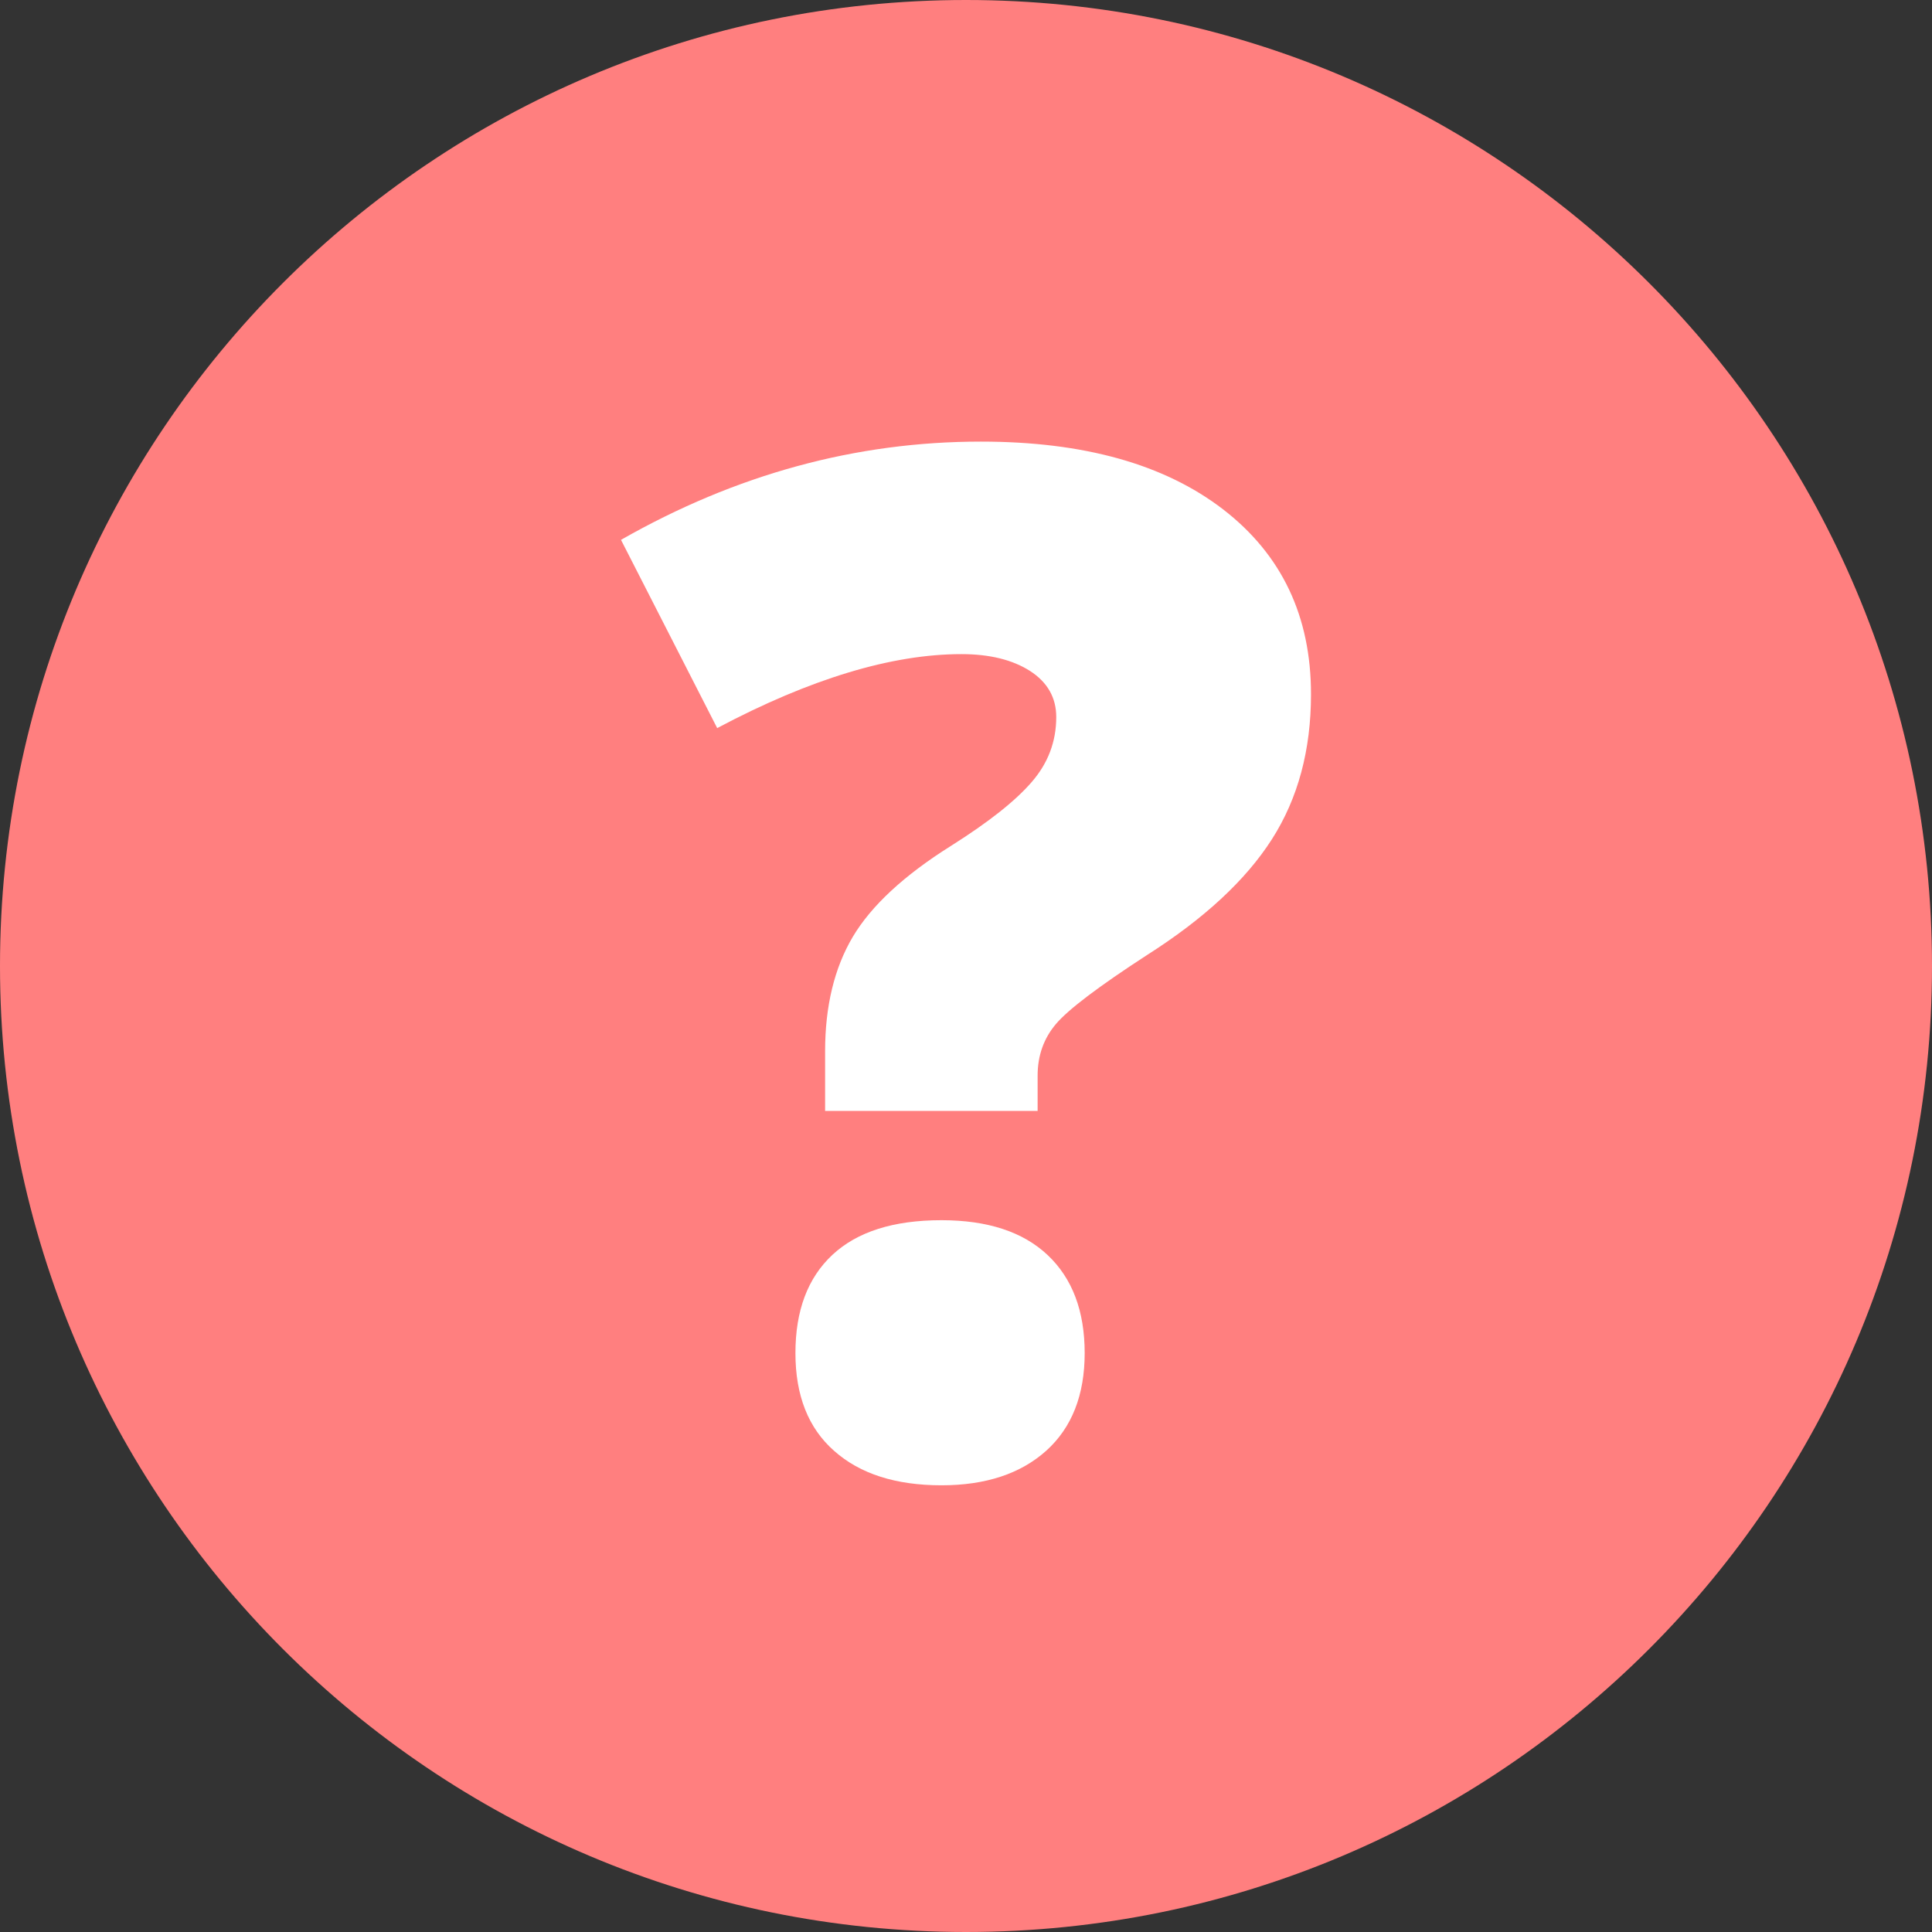 <?xml version="1.0" encoding="UTF-8" standalone="no"?>
<svg width="14px" height="14px" viewBox="0 0 14 14" version="1.1" xmlns="http://www.w3.org/2000/svg" xmlns:xlink="http://www.w3.org/1999/xlink">
    <rect x="0" y="0" width="14" height="14" fill="#333333" stroke="none"/>
    <!-- Generator: Sketch 48.2 (47327) - http://www.bohemiancoding.com/sketch -->
    <title>?-red</title>
    <desc>Created with Sketch.</desc>
    <defs></defs>
    <g id="Symbols" stroke="none" stroke-width="1" fill="none" fill-rule="evenodd">
        <g id="?-red">
            <path d="M7,0 L7,0 C10.866,-7.10171439e-16 14,3.134 14,7 L14,7 C14,10.866 10.866,14 7,14 L7,14 C3.134,14 -3.07926605e-15,10.866 -3.55271368e-15,7 L0,7 C-4.73447626e-16,3.134 3.134,7.10171439e-16 7,0 Z" id="Rectangle" fill="#FF7F7F"></path>
            <path d="M5.979,8.05 L5.979,7.618 C5.979,7.291 6.046,7.014 6.18,6.788 C6.314,6.563 6.551,6.343 6.892,6.129 C7.163,5.958 7.358,5.804 7.476,5.667 C7.595,5.53 7.654,5.373 7.654,5.196 C7.654,5.056 7.591,4.944 7.464,4.862 C7.337,4.781 7.171,4.74 6.967,4.74 C6.463,4.74 5.872,4.918 5.197,5.276 L4.5,3.912 C5.333,3.437 6.202,3.2 7.108,3.2 C7.853,3.2 8.438,3.364 8.863,3.691 C9.288,4.019 9.5,4.465 9.5,5.031 C9.5,5.435 9.406,5.785 9.217,6.081 C9.028,6.377 8.726,6.657 8.311,6.921 C7.96,7.149 7.741,7.315 7.652,7.42 C7.563,7.525 7.519,7.65 7.519,7.794 L7.519,8.05 L5.979,8.05 Z M5.764,9.805 C5.764,9.497 5.853,9.26 6.032,9.093 C6.211,8.926 6.474,8.842 6.822,8.842 C7.156,8.842 7.413,8.926 7.592,9.095 C7.771,9.264 7.86,9.501 7.86,9.805 C7.86,10.109 7.767,10.345 7.582,10.512 C7.396,10.679 7.143,10.763 6.822,10.763 C6.491,10.763 6.232,10.68 6.045,10.514 C5.857,10.349 5.764,10.112 5.764,9.805 Z" id="?" fill="#FFFFFF"></path>
        </g>
    </g>
</svg>
